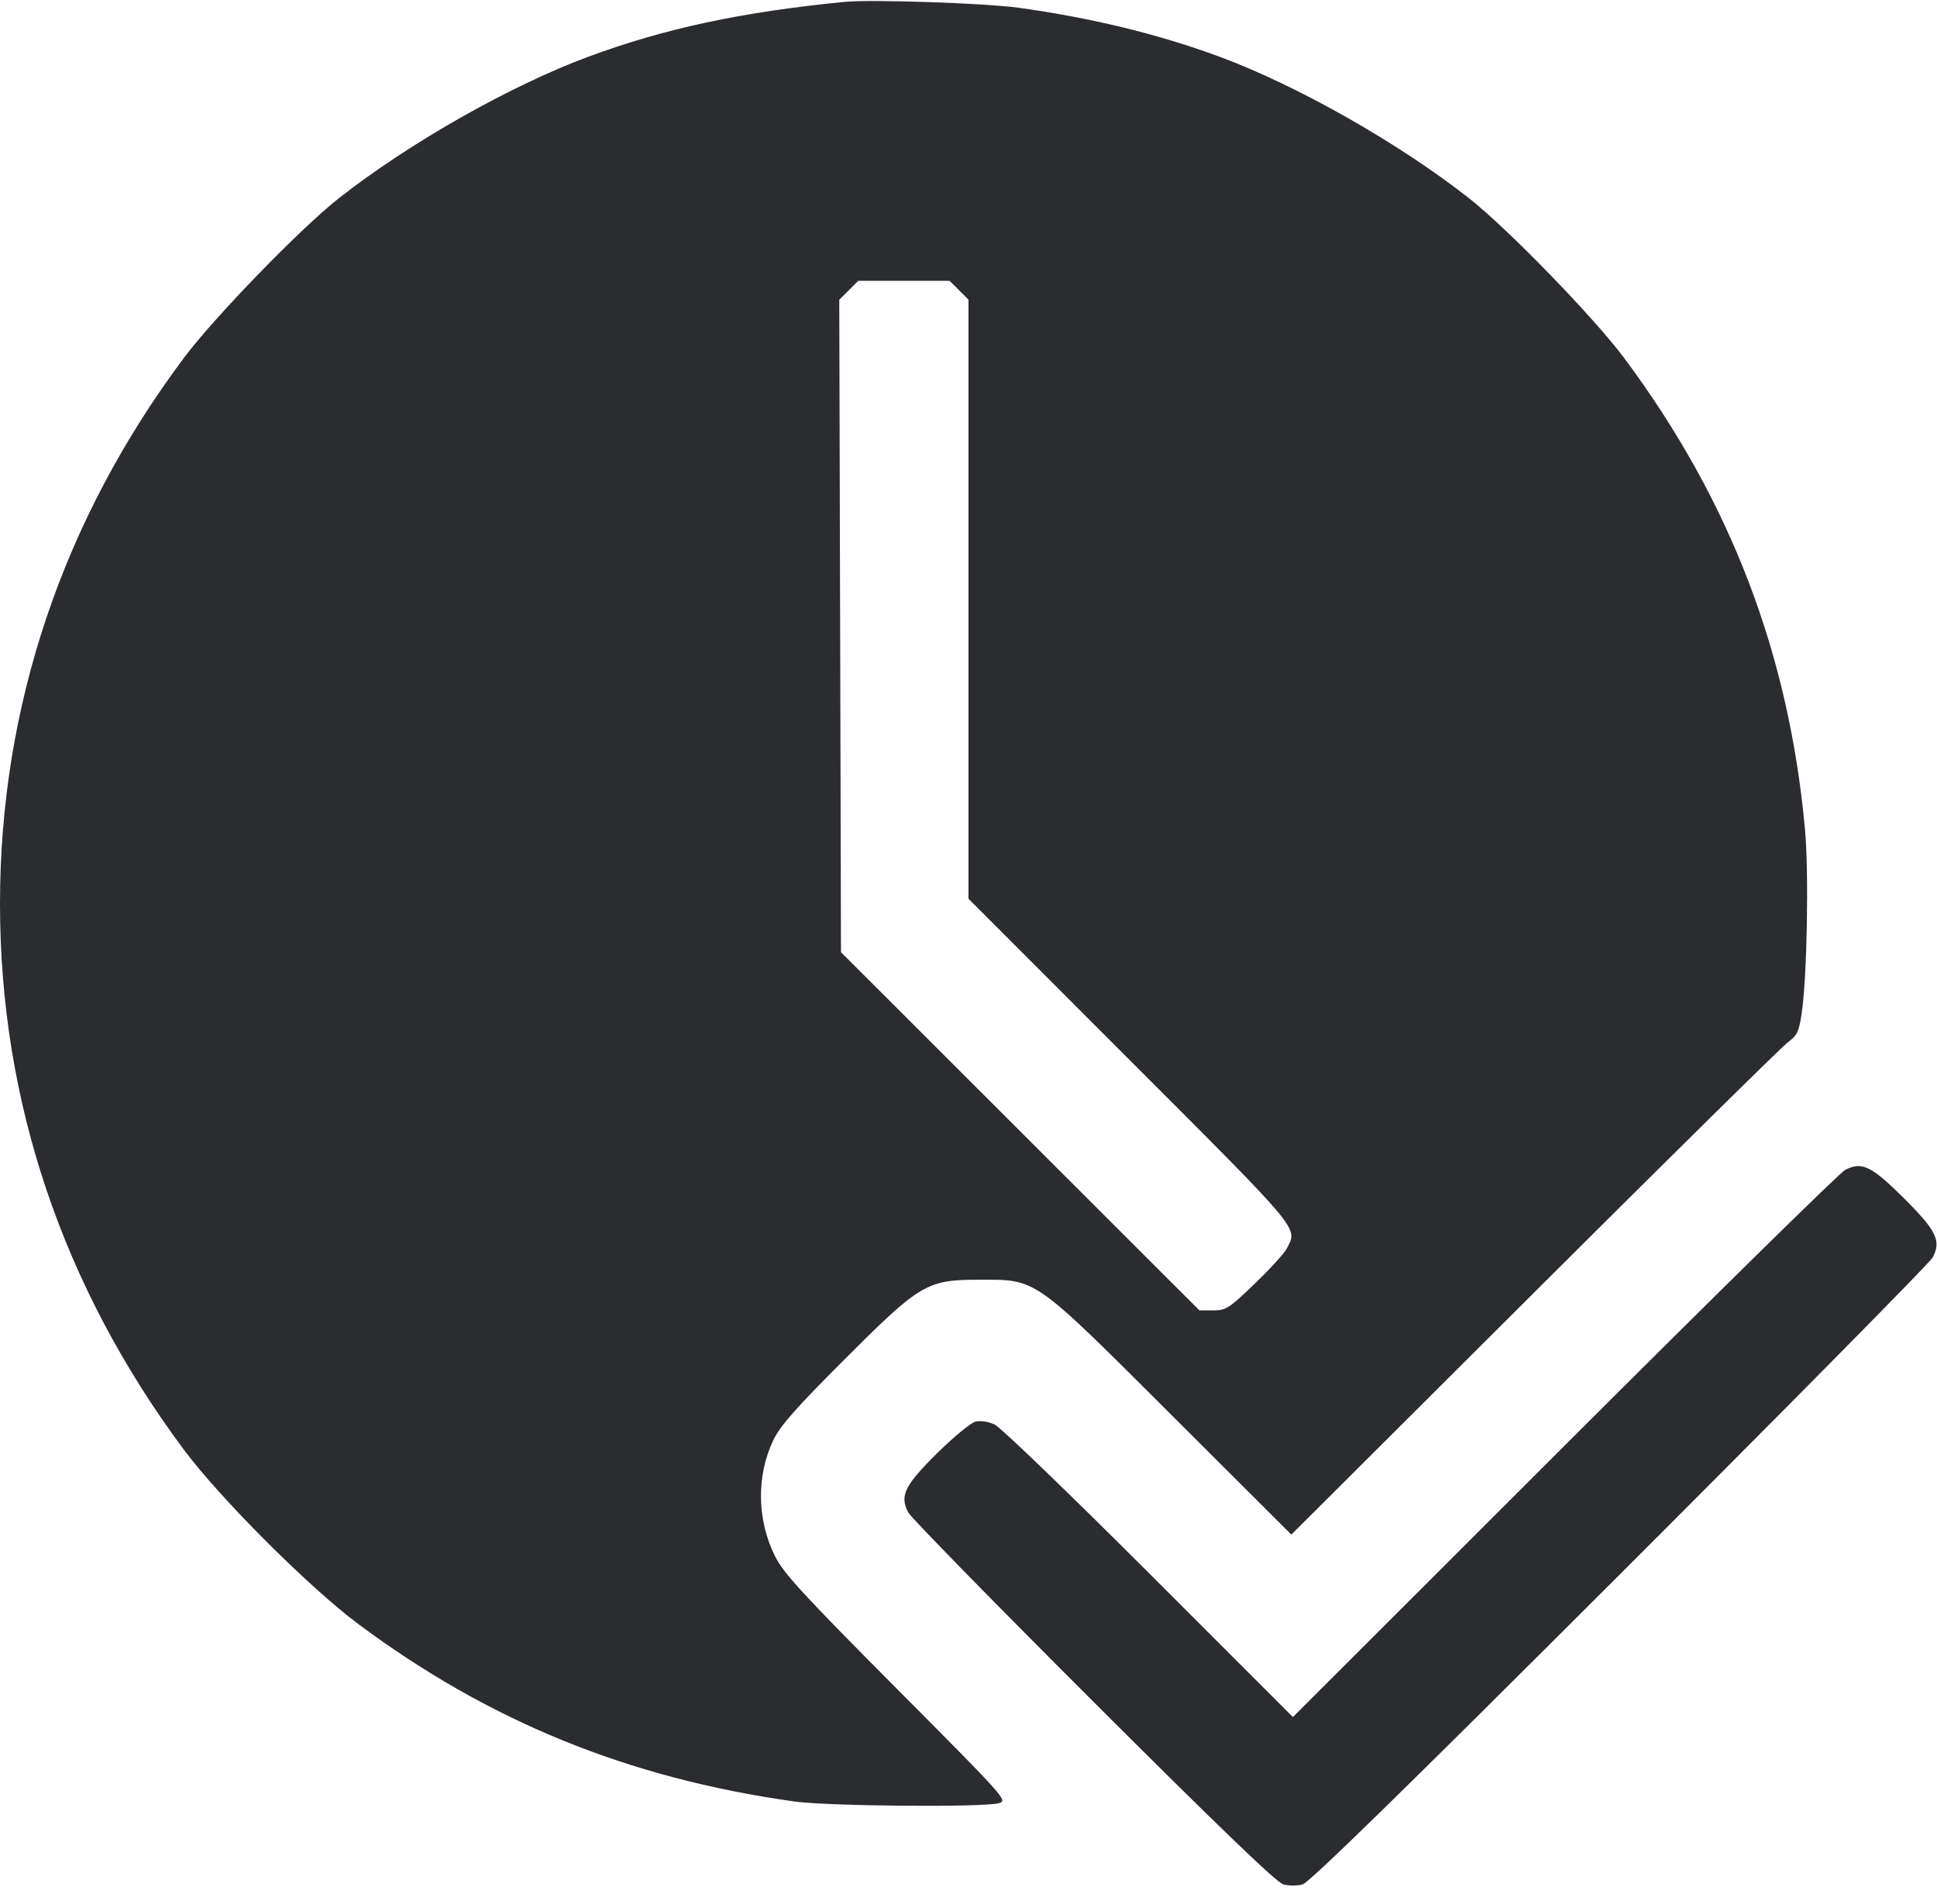<svg width="60" height="59" viewBox="0 0 60 59" fill="none" xmlns="http://www.w3.org/2000/svg"><path d="M26.150 0.059 C 22.961 0.374,20.596 0.881,18.236 1.753 C 15.824 2.644,12.675 4.429,10.500 6.139 C 9.307 7.077,6.636 9.830,5.688 11.100 C 1.941 16.116,0.000 21.884,0.000 28.000 C 0.000 34.113,1.928 39.847,5.683 44.900 C 6.811 46.418,9.576 49.183,11.100 50.319 C 15.155 53.338,19.464 55.093,24.600 55.815 C 25.645 55.962,30.450 56.003,30.939 55.868 C 31.223 55.791,31.168 55.729,27.777 52.320 C 24.879 49.406,24.276 48.750,24.013 48.228 C 23.445 47.098,23.423 45.728,23.957 44.616 C 24.169 44.174,24.646 43.633,26.139 42.139 C 28.519 39.759,28.704 39.650,30.350 39.650 C 32.133 39.650,31.982 39.543,36.325 43.879 L 40.001 47.547 47.525 40.042 C 51.664 35.914,55.199 32.427,55.380 32.294 C 55.668 32.081,55.723 31.967,55.808 31.400 C 55.975 30.286,56.034 27.042,55.911 25.700 C 55.414 20.248,53.596 15.505,50.315 11.100 C 49.371 9.833,46.707 7.088,45.500 6.139 C 43.325 4.429,40.176 2.644,37.764 1.753 C 35.887 1.059,33.785 0.548,31.550 0.240 C 30.493 0.095,26.979 -0.023,26.150 0.059 M29.708 8.992 L 30.000 9.285 30.000 18.566 L 30.000 27.847 35.000 32.851 C 40.360 38.215,40.200 38.023,39.859 38.682 C 39.782 38.832,39.333 39.325,38.861 39.778 C 38.063 40.544,37.976 40.600,37.579 40.600 L 37.154 40.600 31.602 35.051 L 26.050 29.502 26.024 19.395 L 25.997 9.287 26.291 8.994 L 26.585 8.700 28.000 8.700 L 29.415 8.700 29.708 8.992 M57.150 36.251 C 56.985 36.338,53.070 40.187,48.450 44.804 L 40.049 53.200 35.600 48.750 C 33.152 46.302,31.000 44.228,30.817 44.141 C 30.614 44.045,30.379 44.008,30.217 44.047 C 30.070 44.083,29.534 44.525,29.025 45.029 C 28.015 46.030,27.861 46.347,28.135 46.863 C 28.218 47.021,30.799 49.659,33.869 52.725 C 37.737 56.589,39.542 58.326,39.750 58.384 C 39.915 58.430,40.184 58.431,40.347 58.387 C 40.556 58.330,43.478 55.474,50.178 48.778 C 55.422 43.537,59.781 39.121,59.865 38.963 C 60.139 38.448,59.985 38.130,58.975 37.125 C 57.965 36.120,57.668 35.978,57.150 36.251 " fill="#2B2C30" stroke="none" fill-rule="evenodd"></path></svg>